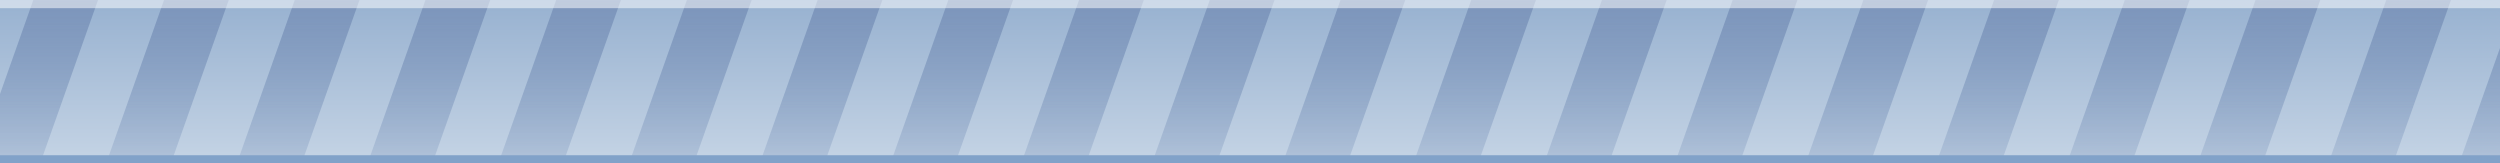 <?xml version="1.0" encoding="UTF-8"?>
<svg xmlns="http://www.w3.org/2000/svg" xmlns:xlink="http://www.w3.org/1999/xlink" contentScriptType="text/ecmascript" width="306" baseProfile="tiny" zoomAndPan="magnify" contentStyleType="text/css" viewBox="0 0 306 20" height="20" preserveAspectRatio="none" version="1.0">
    <rect x="0" y="0" width="306" height="20" fill="#333333" stroke="none"/>
    <defs>
        <linearGradient xlink:type="simple" xlink:actuate="onLoad" xlink:show="other">
            <stop stop-opacity="1" stop-color="#7c95bb" offset="0"/>
            <stop stop-opacity="0.258" stop-color="#7c95bb" offset="1"/>
        </linearGradient>
        <linearGradient xlink:type="simple" xlink:actuate="onLoad" xlink:show="other">
            <stop stop-opacity="1" stop-color="#97b1d0" offset="0"/>
            <stop stop-opacity="1" stop-color="#c5d4e5" offset="1"/>
        </linearGradient>
        <linearGradient x1="105.533" y1="-0.085" x2="105.533" gradientUnits="userSpaceOnUse" y2="20.048" xlink:type="simple" xlink:actuate="onLoad" id="linearGradient3529" xlink:show="other">
            <stop stop-opacity="1" stop-color="#97b1d0" offset="0"/>
            <stop stop-opacity="1" stop-color="#c5d4e5" offset="1"/>
        </linearGradient>
        <linearGradient x1="17" gradientTransform="matrix(1.321,0,0,1.061,-10.411,0)" y1="0" x2="17" gradientUnits="userSpaceOnUse" y2="20" xlink:type="simple" xlink:actuate="onLoad" id="linearGradient3539" xlink:show="other">
            <stop stop-opacity="1" stop-color="#7c95bb" offset="0"/>
            <stop stop-opacity="0.258" stop-color="#7c95bb" offset="1"/>
        </linearGradient>
        <linearGradient x1="17" gradientTransform="matrix(1.321,0,0,1.061,5.589,0)" y1="0" x2="17" gradientUnits="userSpaceOnUse" y2="20" xlink:type="simple" xlink:actuate="onLoad" id="linearGradient3543" xlink:show="other">
            <stop stop-opacity="1" stop-color="#7c95bb" offset="0"/>
            <stop stop-opacity="0.258" stop-color="#7c95bb" offset="1"/>
        </linearGradient>
        <linearGradient x1="17" gradientTransform="matrix(1.321,0,0,1.061,21.589,0)" y1="0" x2="17" gradientUnits="userSpaceOnUse" y2="20" xlink:type="simple" xlink:actuate="onLoad" id="linearGradient3549" xlink:show="other">
            <stop stop-opacity="1" stop-color="#7c95bb" offset="0"/>
            <stop stop-opacity="0.258" stop-color="#7c95bb" offset="1"/>
        </linearGradient>
        <linearGradient x1="17" gradientTransform="matrix(1.321,0,0,1.061,37.589,0)" y1="0" x2="17" gradientUnits="userSpaceOnUse" y2="20" xlink:type="simple" xlink:actuate="onLoad" id="linearGradient3551" xlink:show="other">
            <stop stop-opacity="1" stop-color="#7c95bb" offset="0"/>
            <stop stop-opacity="0.258" stop-color="#7c95bb" offset="1"/>
        </linearGradient>
        <linearGradient x1="17" gradientTransform="matrix(1.321,0,0,1.061,53.589,0)" y1="0" x2="17" gradientUnits="userSpaceOnUse" y2="20" xlink:type="simple" xlink:actuate="onLoad" id="linearGradient3561" xlink:show="other">
            <stop stop-opacity="1" stop-color="#7c95bb" offset="0"/>
            <stop stop-opacity="0.258" stop-color="#7c95bb" offset="1"/>
        </linearGradient>
        <linearGradient x1="17" gradientTransform="matrix(1.321,0,0,1.061,69.589,0)" y1="0" x2="17" gradientUnits="userSpaceOnUse" y2="20" xlink:type="simple" xlink:actuate="onLoad" id="linearGradient3563" xlink:show="other">
            <stop stop-opacity="1" stop-color="#7c95bb" offset="0"/>
            <stop stop-opacity="0.258" stop-color="#7c95bb" offset="1"/>
        </linearGradient>
        <linearGradient x1="17" gradientTransform="matrix(1.321,0,0,1.061,85.589,0)" y1="0" x2="17" gradientUnits="userSpaceOnUse" y2="20" xlink:type="simple" xlink:actuate="onLoad" id="linearGradient3565" xlink:show="other">
            <stop stop-opacity="1" stop-color="#7c95bb" offset="0"/>
            <stop stop-opacity="0.258" stop-color="#7c95bb" offset="1"/>
        </linearGradient>
        <linearGradient x1="17" gradientTransform="matrix(1.321,0,0,1.061,101.589,0)" y1="0" x2="17" gradientUnits="userSpaceOnUse" y2="20" xlink:type="simple" xlink:actuate="onLoad" id="linearGradient3567" xlink:show="other">
            <stop stop-opacity="1" stop-color="#7c95bb" offset="0"/>
            <stop stop-opacity="0.258" stop-color="#7c95bb" offset="1"/>
        </linearGradient>
        <linearGradient x1="17" gradientTransform="matrix(1.321,0,0,1.061,117.589,0)" y1="0" x2="17" gradientUnits="userSpaceOnUse" y2="20" xlink:type="simple" xlink:actuate="onLoad" id="linearGradient3585" xlink:show="other">
            <stop stop-opacity="1" stop-color="#7c95bb" offset="0"/>
            <stop stop-opacity="0.258" stop-color="#7c95bb" offset="1"/>
        </linearGradient>
        <linearGradient x1="17" gradientTransform="matrix(1.321,0,0,1.061,133.589,0)" y1="0" x2="17" gradientUnits="userSpaceOnUse" y2="20" xlink:type="simple" xlink:actuate="onLoad" id="linearGradient3587" xlink:show="other">
            <stop stop-opacity="1" stop-color="#7c95bb" offset="0"/>
            <stop stop-opacity="0.258" stop-color="#7c95bb" offset="1"/>
        </linearGradient>
        <linearGradient x1="17" gradientTransform="matrix(1.321,0,0,1.061,149.589,0)" y1="0" x2="17" gradientUnits="userSpaceOnUse" y2="20" xlink:type="simple" xlink:actuate="onLoad" id="linearGradient3589" xlink:show="other">
            <stop stop-opacity="1" stop-color="#7c95bb" offset="0"/>
            <stop stop-opacity="0.258" stop-color="#7c95bb" offset="1"/>
        </linearGradient>
        <linearGradient x1="17" gradientTransform="matrix(1.321,0,0,1.061,165.589,0)" y1="0" x2="17" gradientUnits="userSpaceOnUse" y2="20" xlink:type="simple" xlink:actuate="onLoad" id="linearGradient3591" xlink:show="other">
            <stop stop-opacity="1" stop-color="#7c95bb" offset="0"/>
            <stop stop-opacity="0.258" stop-color="#7c95bb" offset="1"/>
        </linearGradient>
        <linearGradient x1="17" gradientTransform="matrix(1.321,0,0,1.061,181.589,0)" y1="0" x2="17" gradientUnits="userSpaceOnUse" y2="20" xlink:type="simple" xlink:actuate="onLoad" id="linearGradient3593" xlink:show="other">
            <stop stop-opacity="1" stop-color="#7c95bb" offset="0"/>
            <stop stop-opacity="0.258" stop-color="#7c95bb" offset="1"/>
        </linearGradient>
        <linearGradient x1="17" gradientTransform="matrix(1.321,0,0,1.061,197.589,0)" y1="0" x2="17" gradientUnits="userSpaceOnUse" y2="20" xlink:type="simple" xlink:actuate="onLoad" id="linearGradient3595" xlink:show="other">
            <stop stop-opacity="1" stop-color="#7c95bb" offset="0"/>
            <stop stop-opacity="0.258" stop-color="#7c95bb" offset="1"/>
        </linearGradient>
        <linearGradient x1="17" gradientTransform="matrix(1.321,0,0,1.061,213.589,0)" y1="0" x2="17" gradientUnits="userSpaceOnUse" y2="20" xlink:type="simple" xlink:actuate="onLoad" id="linearGradient3597" xlink:show="other">
            <stop stop-opacity="1" stop-color="#7c95bb" offset="0"/>
            <stop stop-opacity="0.258" stop-color="#7c95bb" offset="1"/>
        </linearGradient>
        <linearGradient x1="17" gradientTransform="matrix(1.321,0,0,1.061,229.589,0)" y1="0" x2="17" gradientUnits="userSpaceOnUse" y2="20" xlink:type="simple" xlink:actuate="onLoad" id="linearGradient3599" xlink:show="other">
            <stop stop-opacity="1" stop-color="#7c95bb" offset="0"/>
            <stop stop-opacity="0.258" stop-color="#7c95bb" offset="1"/>
        </linearGradient>
        <linearGradient x1="17" gradientTransform="matrix(1.321,0,0,1.061,245.589,0)" y1="0" x2="17" gradientUnits="userSpaceOnUse" y2="20" xlink:type="simple" xlink:actuate="onLoad" id="linearGradient3609" xlink:show="other">
            <stop stop-opacity="1" stop-color="#7c95bb" offset="0"/>
            <stop stop-opacity="0.258" stop-color="#7c95bb" offset="1"/>
        </linearGradient>
        <linearGradient x1="17" gradientTransform="matrix(1.321,0,0,1.061,261.589,0)" y1="0" x2="17" gradientUnits="userSpaceOnUse" y2="20" xlink:type="simple" xlink:actuate="onLoad" id="linearGradient3611" xlink:show="other">
            <stop stop-opacity="1" stop-color="#7c95bb" offset="0"/>
            <stop stop-opacity="0.258" stop-color="#7c95bb" offset="1"/>
        </linearGradient>
        <linearGradient x1="17" gradientTransform="matrix(1.321,0,0,1.061,277.589,0)" y1="0" x2="17" gradientUnits="userSpaceOnUse" y2="20" xlink:type="simple" xlink:actuate="onLoad" xlink:show="other">
            <stop stop-opacity="1" stop-color="#7c95bb" offset="0"/>
            <stop stop-opacity="0.258" stop-color="#7c95bb" offset="1"/>
        </linearGradient>
        <linearGradient x1="17" gradientTransform="matrix(1.321,0,0,1.061,292.589,0)" y1="0" x2="17" gradientUnits="userSpaceOnUse" y2="20" xlink:type="simple" xlink:actuate="onLoad" xlink:show="other">
            <stop stop-opacity="1" stop-color="#7c95bb" offset="0"/>
            <stop stop-opacity="0.258" stop-color="#7c95bb" offset="1"/>
        </linearGradient>
        <linearGradient x1="17" gradientTransform="matrix(1.321,0,0,1.061,293.589,0)" y1="0" x2="17" gradientUnits="userSpaceOnUse" y2="20" xlink:type="simple" xlink:actuate="onLoad" xlink:show="other">
            <stop stop-opacity="1" stop-color="#7c95bb" offset="0"/>
            <stop stop-opacity="0.258" stop-color="#7c95bb" offset="1"/>
        </linearGradient>
        <linearGradient x1="17" gradientTransform="matrix(1.321,0,0,1.061,293.589,0)" y1="0" x2="17" gradientUnits="userSpaceOnUse" y2="20" xlink:type="simple" xlink:actuate="onLoad" id="linearGradient2350" xlink:show="other">
            <stop stop-opacity="1" stop-color="#7c95bb" offset="0"/>
            <stop stop-opacity="0.258" stop-color="#7c95bb" offset="1"/>
        </linearGradient>
        <linearGradient x1="17" gradientTransform="matrix(1.321,0,0,1.061,277.589,0)" y1="0" x2="17" gradientUnits="userSpaceOnUse" y2="20" xlink:type="simple" xlink:actuate="onLoad" id="linearGradient2352" xlink:show="other">
            <stop stop-opacity="1" stop-color="#7c95bb" offset="0"/>
            <stop stop-opacity="0.258" stop-color="#7c95bb" offset="1"/>
        </linearGradient>
    </defs>
    <rect fill-opacity="1" display="inline" stroke="none" visibility="visible" stroke-linecap="butt" width="306" stroke-miterlimit="4" stroke-opacity="0.217" fill="url(#linearGradient3529)" stroke-dasharray="none" stroke-width="0.5" color="#000000" height="20" x="0" stroke-linejoin="miter" y="0" stroke-dashoffset="0" fill-rule="nonzero"/>
    <g transform="translate(-4,0)">
        <rect fill-opacity="1" display="inline" stroke="none" visibility="visible" stroke-linecap="butt" width="7.923" transform="matrix(1,0,-0.334,0.943,0,0)" stroke-miterlimit="4" stroke-opacity="0.217" fill="url(#linearGradient3539)" stroke-dasharray="none" stroke-width="0.5" color="#000000" height="21.215" x="8.077" stroke-linejoin="miter" y="3.7685588e-015" stroke-dashoffset="0" fill-rule="nonzero"/>
        <rect fill-opacity="1" display="inline" stroke="none" visibility="visible" stroke-linecap="butt" width="7.923" transform="matrix(1,0,-0.334,0.943,0,0)" stroke-miterlimit="4" stroke-opacity="0.217" fill="url(#linearGradient3543)" stroke-dasharray="none" stroke-width="0.5" color="#000000" height="21.215" x="24.077" stroke-linejoin="miter" y="3.7685588e-015" stroke-dashoffset="0" fill-rule="nonzero"/>
        <rect fill-opacity="1" display="inline" stroke="none" visibility="visible" stroke-linecap="butt" width="7.923" transform="matrix(1,0,-0.334,0.943,0,0)" stroke-miterlimit="4" stroke-opacity="0.217" fill="url(#linearGradient3549)" stroke-dasharray="none" stroke-width="0.5" color="#000000" height="21.215" x="40.077" stroke-linejoin="miter" y="3.7685588e-015" stroke-dashoffset="0" fill-rule="nonzero"/>
        <rect fill-opacity="1" display="inline" stroke="none" visibility="visible" stroke-linecap="butt" width="7.923" transform="matrix(1,0,-0.334,0.943,0,0)" stroke-miterlimit="4" stroke-opacity="0.217" fill="url(#linearGradient3551)" stroke-dasharray="none" stroke-width="0.5" color="#000000" height="21.215" x="56.077" stroke-linejoin="miter" y="3.7685588e-015" stroke-dashoffset="0" fill-rule="nonzero"/>
        <rect fill-opacity="1" display="inline" stroke="none" visibility="visible" stroke-linecap="butt" width="7.923" transform="matrix(1,0,-0.334,0.943,0,0)" stroke-miterlimit="4" stroke-opacity="0.217" fill="url(#linearGradient3561)" stroke-dasharray="none" stroke-width="0.5" color="#000000" height="21.215" x="72.077" stroke-linejoin="miter" y="3.7685588e-015" stroke-dashoffset="0" fill-rule="nonzero"/>
        <rect fill-opacity="1" display="inline" stroke="none" visibility="visible" stroke-linecap="butt" width="7.923" transform="matrix(1,0,-0.334,0.943,0,0)" stroke-miterlimit="4" stroke-opacity="0.217" fill="url(#linearGradient3563)" stroke-dasharray="none" stroke-width="0.5" color="#000000" height="21.215" x="88.077" stroke-linejoin="miter" y="3.7685588e-015" stroke-dashoffset="0" fill-rule="nonzero"/>
        <rect fill-opacity="1" display="inline" stroke="none" visibility="visible" stroke-linecap="butt" width="7.923" transform="matrix(1,0,-0.334,0.943,0,0)" stroke-miterlimit="4" stroke-opacity="0.217" fill="url(#linearGradient3565)" stroke-dasharray="none" stroke-width="0.5" color="#000000" height="21.215" x="104.077" stroke-linejoin="miter" y="3.7685588e-015" stroke-dashoffset="0" fill-rule="nonzero"/>
        <rect fill-opacity="1" display="inline" stroke="none" visibility="visible" stroke-linecap="butt" width="7.923" transform="matrix(1,0,-0.334,0.943,0,0)" stroke-miterlimit="4" stroke-opacity="0.217" fill="url(#linearGradient3567)" stroke-dasharray="none" stroke-width="0.5" color="#000000" height="21.215" x="120.077" stroke-linejoin="miter" y="3.7685588e-015" stroke-dashoffset="0" fill-rule="nonzero"/>
        <rect fill-opacity="1" display="inline" stroke="none" visibility="visible" stroke-linecap="butt" width="7.923" transform="matrix(1,0,-0.334,0.943,0,0)" stroke-miterlimit="4" stroke-opacity="0.217" fill="url(#linearGradient3585)" stroke-dasharray="none" stroke-width="0.5" color="#000000" height="21.215" x="136.077" stroke-linejoin="miter" y="3.7685588e-015" stroke-dashoffset="0" fill-rule="nonzero"/>
        <rect fill-opacity="1" display="inline" stroke="none" visibility="visible" stroke-linecap="butt" width="7.923" transform="matrix(1,0,-0.334,0.943,0,0)" stroke-miterlimit="4" stroke-opacity="0.217" fill="url(#linearGradient3587)" stroke-dasharray="none" stroke-width="0.5" color="#000000" height="21.215" x="152.077" stroke-linejoin="miter" y="3.7685588e-015" stroke-dashoffset="0" fill-rule="nonzero"/>
        <rect fill-opacity="1" display="inline" stroke="none" visibility="visible" stroke-linecap="butt" width="7.923" transform="matrix(1,0,-0.334,0.943,0,0)" stroke-miterlimit="4" stroke-opacity="0.217" fill="url(#linearGradient3589)" stroke-dasharray="none" stroke-width="0.5" color="#000000" height="21.215" x="168.077" stroke-linejoin="miter" y="3.7685588e-015" stroke-dashoffset="0" fill-rule="nonzero"/>
        <rect fill-opacity="1" display="inline" stroke="none" visibility="visible" stroke-linecap="butt" width="7.923" transform="matrix(1,0,-0.334,0.943,0,0)" stroke-miterlimit="4" stroke-opacity="0.217" fill="url(#linearGradient3591)" stroke-dasharray="none" stroke-width="0.5" color="#000000" height="21.215" x="184.077" stroke-linejoin="miter" y="3.7685588e-015" stroke-dashoffset="0" fill-rule="nonzero"/>
        <rect fill-opacity="1" display="inline" stroke="none" visibility="visible" stroke-linecap="butt" width="7.923" transform="matrix(1,0,-0.334,0.943,0,0)" stroke-miterlimit="4" stroke-opacity="0.217" fill="url(#linearGradient3593)" stroke-dasharray="none" stroke-width="0.5" color="#000000" height="21.215" x="200.077" stroke-linejoin="miter" y="3.7685588e-015" stroke-dashoffset="0" fill-rule="nonzero"/>
        <rect fill-opacity="1" display="inline" stroke="none" visibility="visible" stroke-linecap="butt" width="7.923" transform="matrix(1,0,-0.334,0.943,0,0)" stroke-miterlimit="4" stroke-opacity="0.217" fill="url(#linearGradient3595)" stroke-dasharray="none" stroke-width="0.5" color="#000000" height="21.215" x="216.077" stroke-linejoin="miter" y="3.7685588e-015" stroke-dashoffset="0" fill-rule="nonzero"/>
        <rect fill-opacity="1" display="inline" stroke="none" visibility="visible" stroke-linecap="butt" width="7.923" transform="matrix(1,0,-0.334,0.943,0,0)" stroke-miterlimit="4" stroke-opacity="0.217" fill="url(#linearGradient3597)" stroke-dasharray="none" stroke-width="0.5" color="#000000" height="21.215" x="232.077" stroke-linejoin="miter" y="3.7685588e-015" stroke-dashoffset="0" fill-rule="nonzero"/>
        <rect fill-opacity="1" display="inline" stroke="none" visibility="visible" stroke-linecap="butt" width="7.923" transform="matrix(1,0,-0.334,0.943,0,0)" stroke-miterlimit="4" stroke-opacity="0.217" fill="url(#linearGradient3599)" stroke-dasharray="none" stroke-width="0.5" color="#000000" height="21.215" x="248.077" stroke-linejoin="miter" y="3.7685588e-015" stroke-dashoffset="0" fill-rule="nonzero"/>
        <rect fill-opacity="1" display="inline" stroke="none" visibility="visible" stroke-linecap="butt" width="7.923" transform="matrix(1,0,-0.334,0.943,0,0)" stroke-miterlimit="4" stroke-opacity="0.217" fill="url(#linearGradient3609)" stroke-dasharray="none" stroke-width="0.5" color="#000000" height="21.215" x="264.077" stroke-linejoin="miter" y="3.7685588e-015" stroke-dashoffset="0" fill-rule="nonzero"/>
        <rect fill-opacity="1" display="inline" stroke="none" visibility="visible" stroke-linecap="butt" width="7.923" transform="matrix(1,0,-0.334,0.943,0,0)" stroke-miterlimit="4" stroke-opacity="0.217" fill="url(#linearGradient3611)" stroke-dasharray="none" stroke-width="0.5" color="#000000" height="21.215" x="280.077" stroke-linejoin="miter" y="3.7685588e-015" stroke-dashoffset="0" fill-rule="nonzero"/>
        <rect fill-opacity="1" display="inline" stroke="none" visibility="visible" stroke-linecap="butt" width="7.923" transform="matrix(1,0,-0.334,0.943,0,0)" stroke-miterlimit="4" stroke-opacity="0.217" fill="url(#linearGradient2352)" stroke-dasharray="none" stroke-width="0.5" color="#000000" height="21.215" x="296.077" stroke-linejoin="miter" y="3.7685588e-015" stroke-dashoffset="0" fill-rule="nonzero"/>
        <rect fill-opacity="1" display="inline" stroke="none" visibility="visible" stroke-linecap="butt" width="7.923" transform="matrix(1,0,-0.334,0.943,0,0)" stroke-miterlimit="4" stroke-opacity="0.217" fill="url(#linearGradient2350)" stroke-dasharray="none" stroke-width="0.5" color="#000000" height="21.215" x="312.077" stroke-linejoin="miter" y="3.7685588e-015" stroke-dashoffset="0" fill-rule="nonzero"/>
    </g>
    <rect fill-opacity="0.52" display="inline" stroke="none" visibility="visible" stroke-linecap="butt" width="306" stroke-miterlimit="4" stroke-opacity="0.217" fill="#ffffff" stroke-dasharray="none" stroke-width="0.5" color="#000000" height="1" x="0" stroke-linejoin="miter" y="0" stroke-dashoffset="0" fill-rule="nonzero"/>
    <rect fill-opacity="1" display="inline" stroke="none" visibility="visible" stroke-linecap="butt" width="306" stroke-miterlimit="4" stroke-opacity="0.217" fill="#81a2c9" stroke-dasharray="none" stroke-width="0.5" color="#000000" height="1" x="0" stroke-linejoin="miter" y="19" stroke-dashoffset="0" fill-rule="nonzero"/>
</svg>
